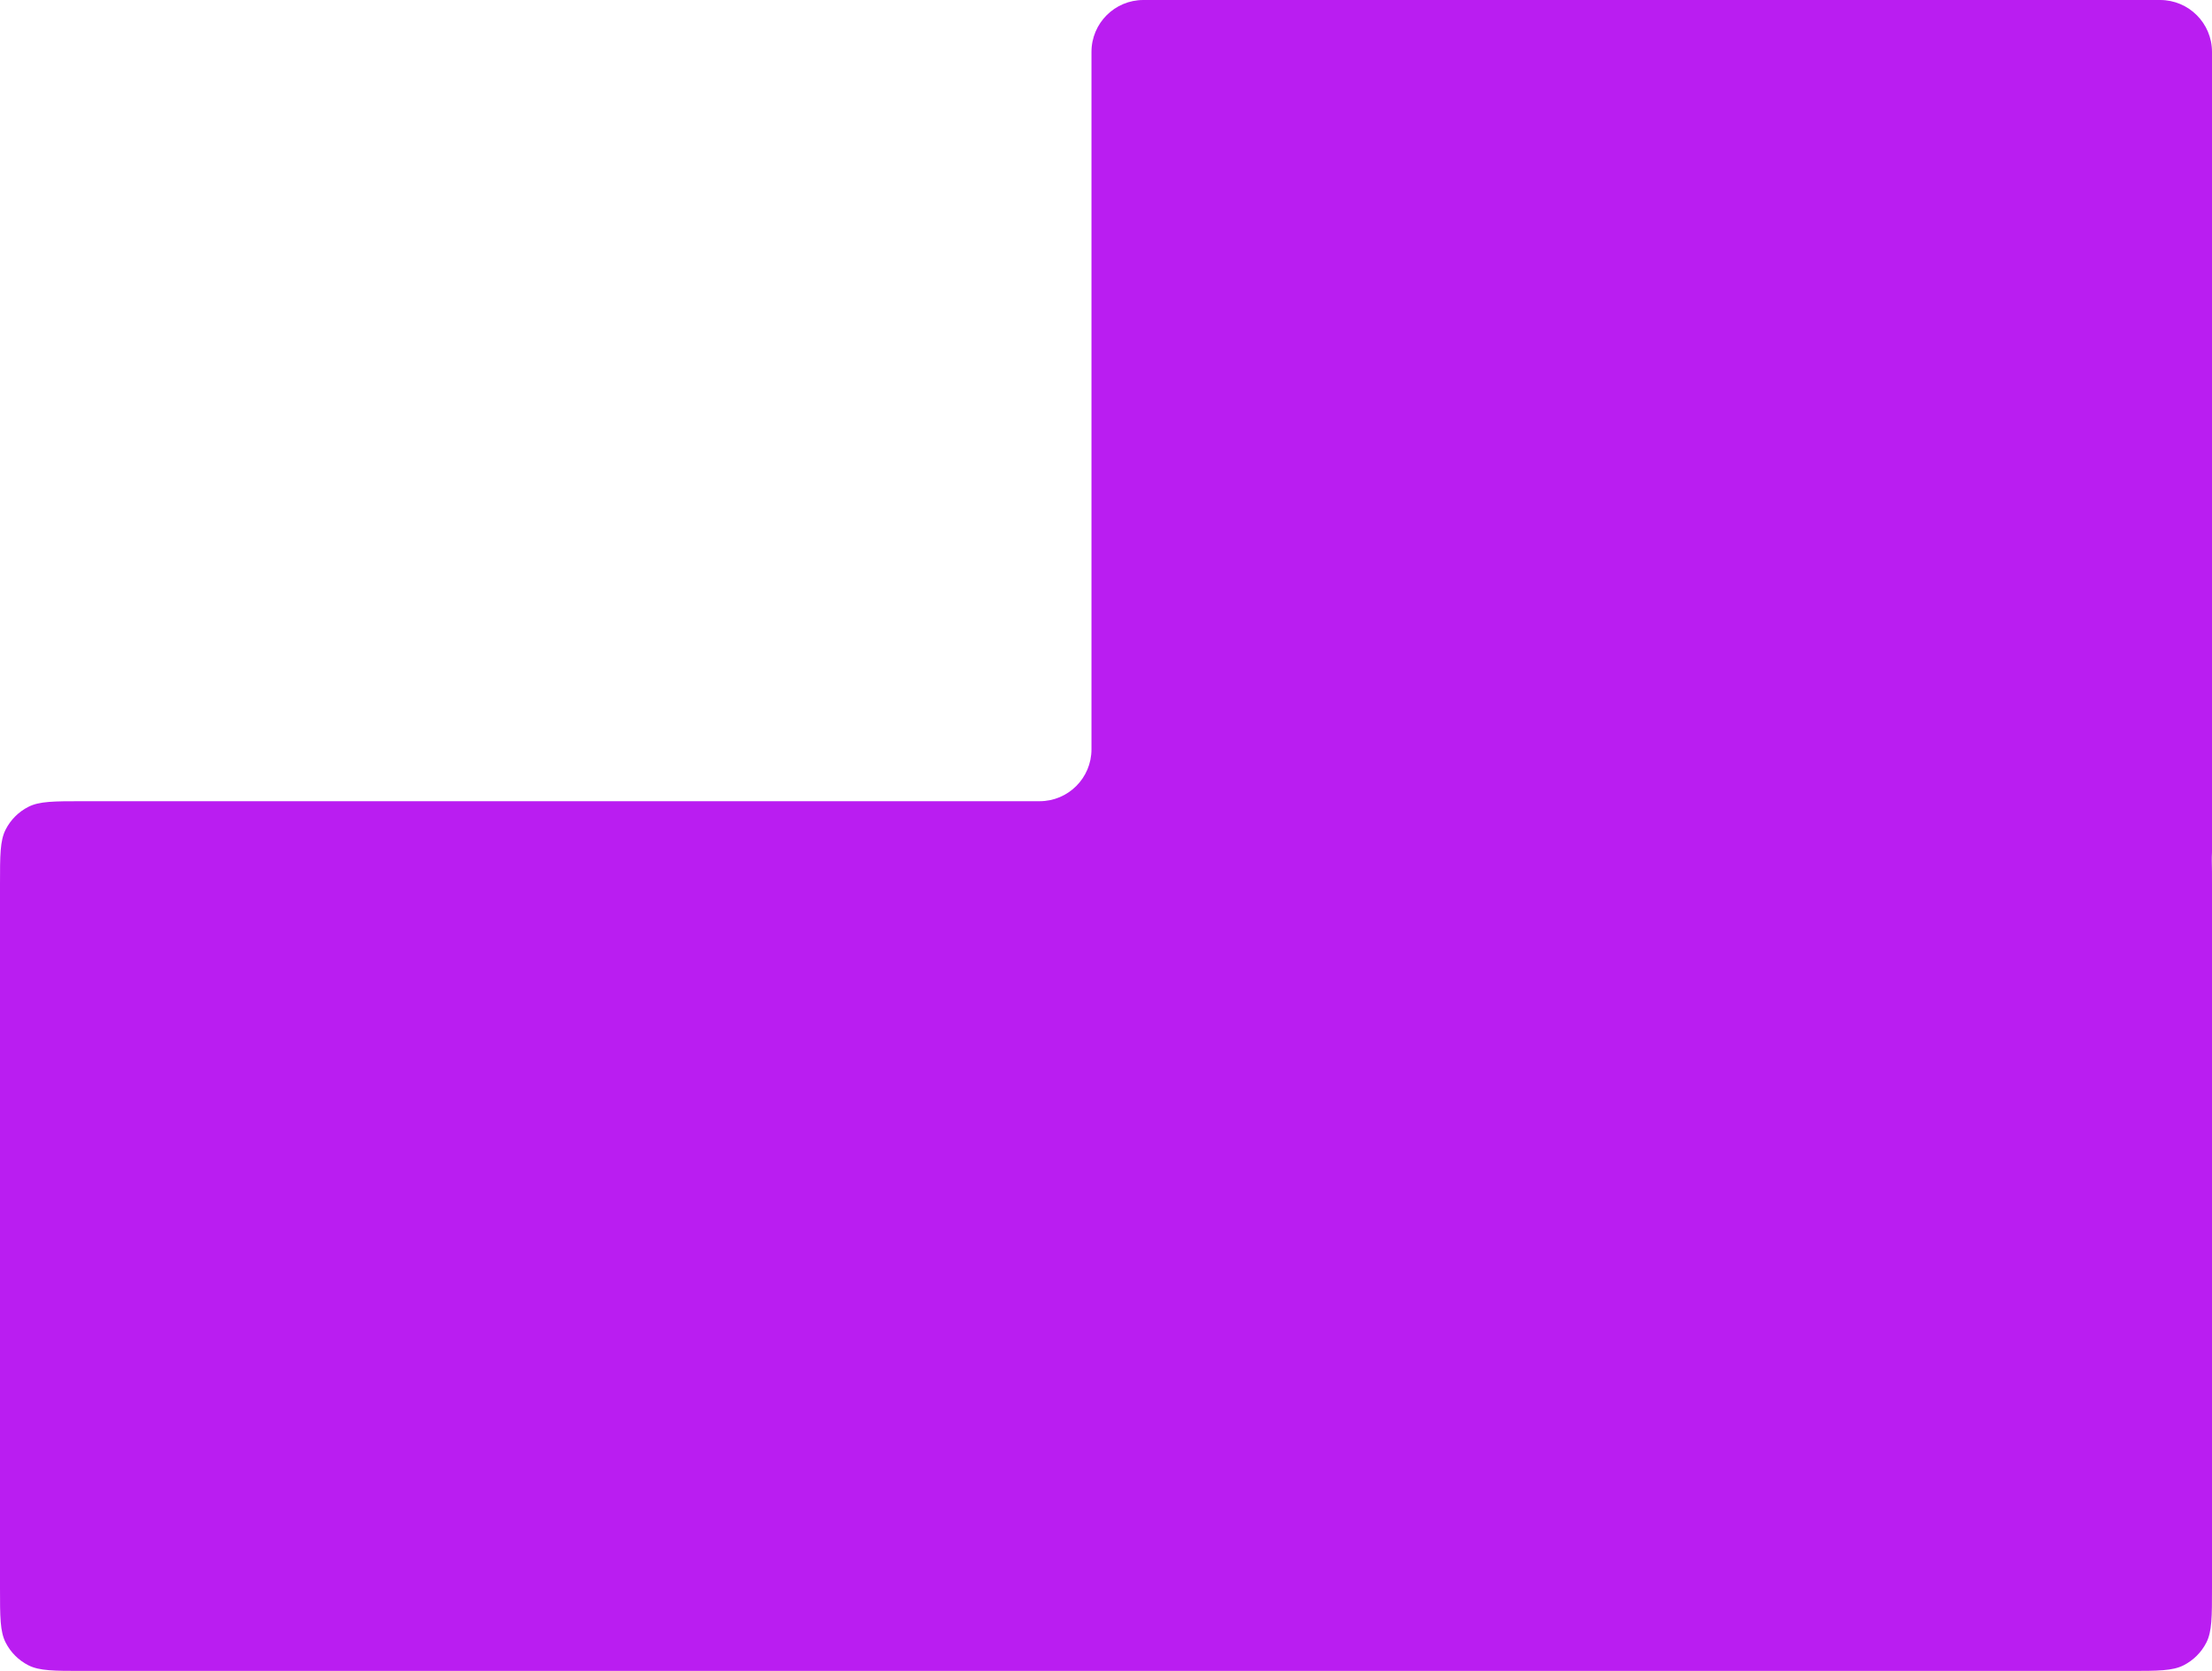 <svg width="1066" height="805" viewBox="0 0 1066 805" fill="none" xmlns="http://www.w3.org/2000/svg">
<path fill-rule="evenodd" clip-rule="evenodd" d="M501 386C514.807 386 526 374.807 526 361V25C526 11.193 537.193 0 551 0H1041C1054.81 0 1066 11.193 1066 25V410C1066 410.291 1065.99 410.582 1065.99 410.871C1065.94 412.13 1065.88 413.389 1065.91 414.648C1066 417.845 1066 421.572 1066 426V765C1066 779.001 1066 786.002 1063.28 791.35C1060.88 796.054 1057.05 799.878 1052.35 802.275C1047 805 1040 805 1026 805H40C25.999 805 18.998 805 13.65 802.275C8.946 799.878 5.122 796.054 2.725 791.35C0 786.002 0 779.001 0 765V426C0 411.999 0 404.998 2.725 399.65C5.122 394.946 8.946 391.122 13.65 388.725C18.998 386 25.999 386 40 386H501Z" fill="#BA1DF1"/>
</svg>
